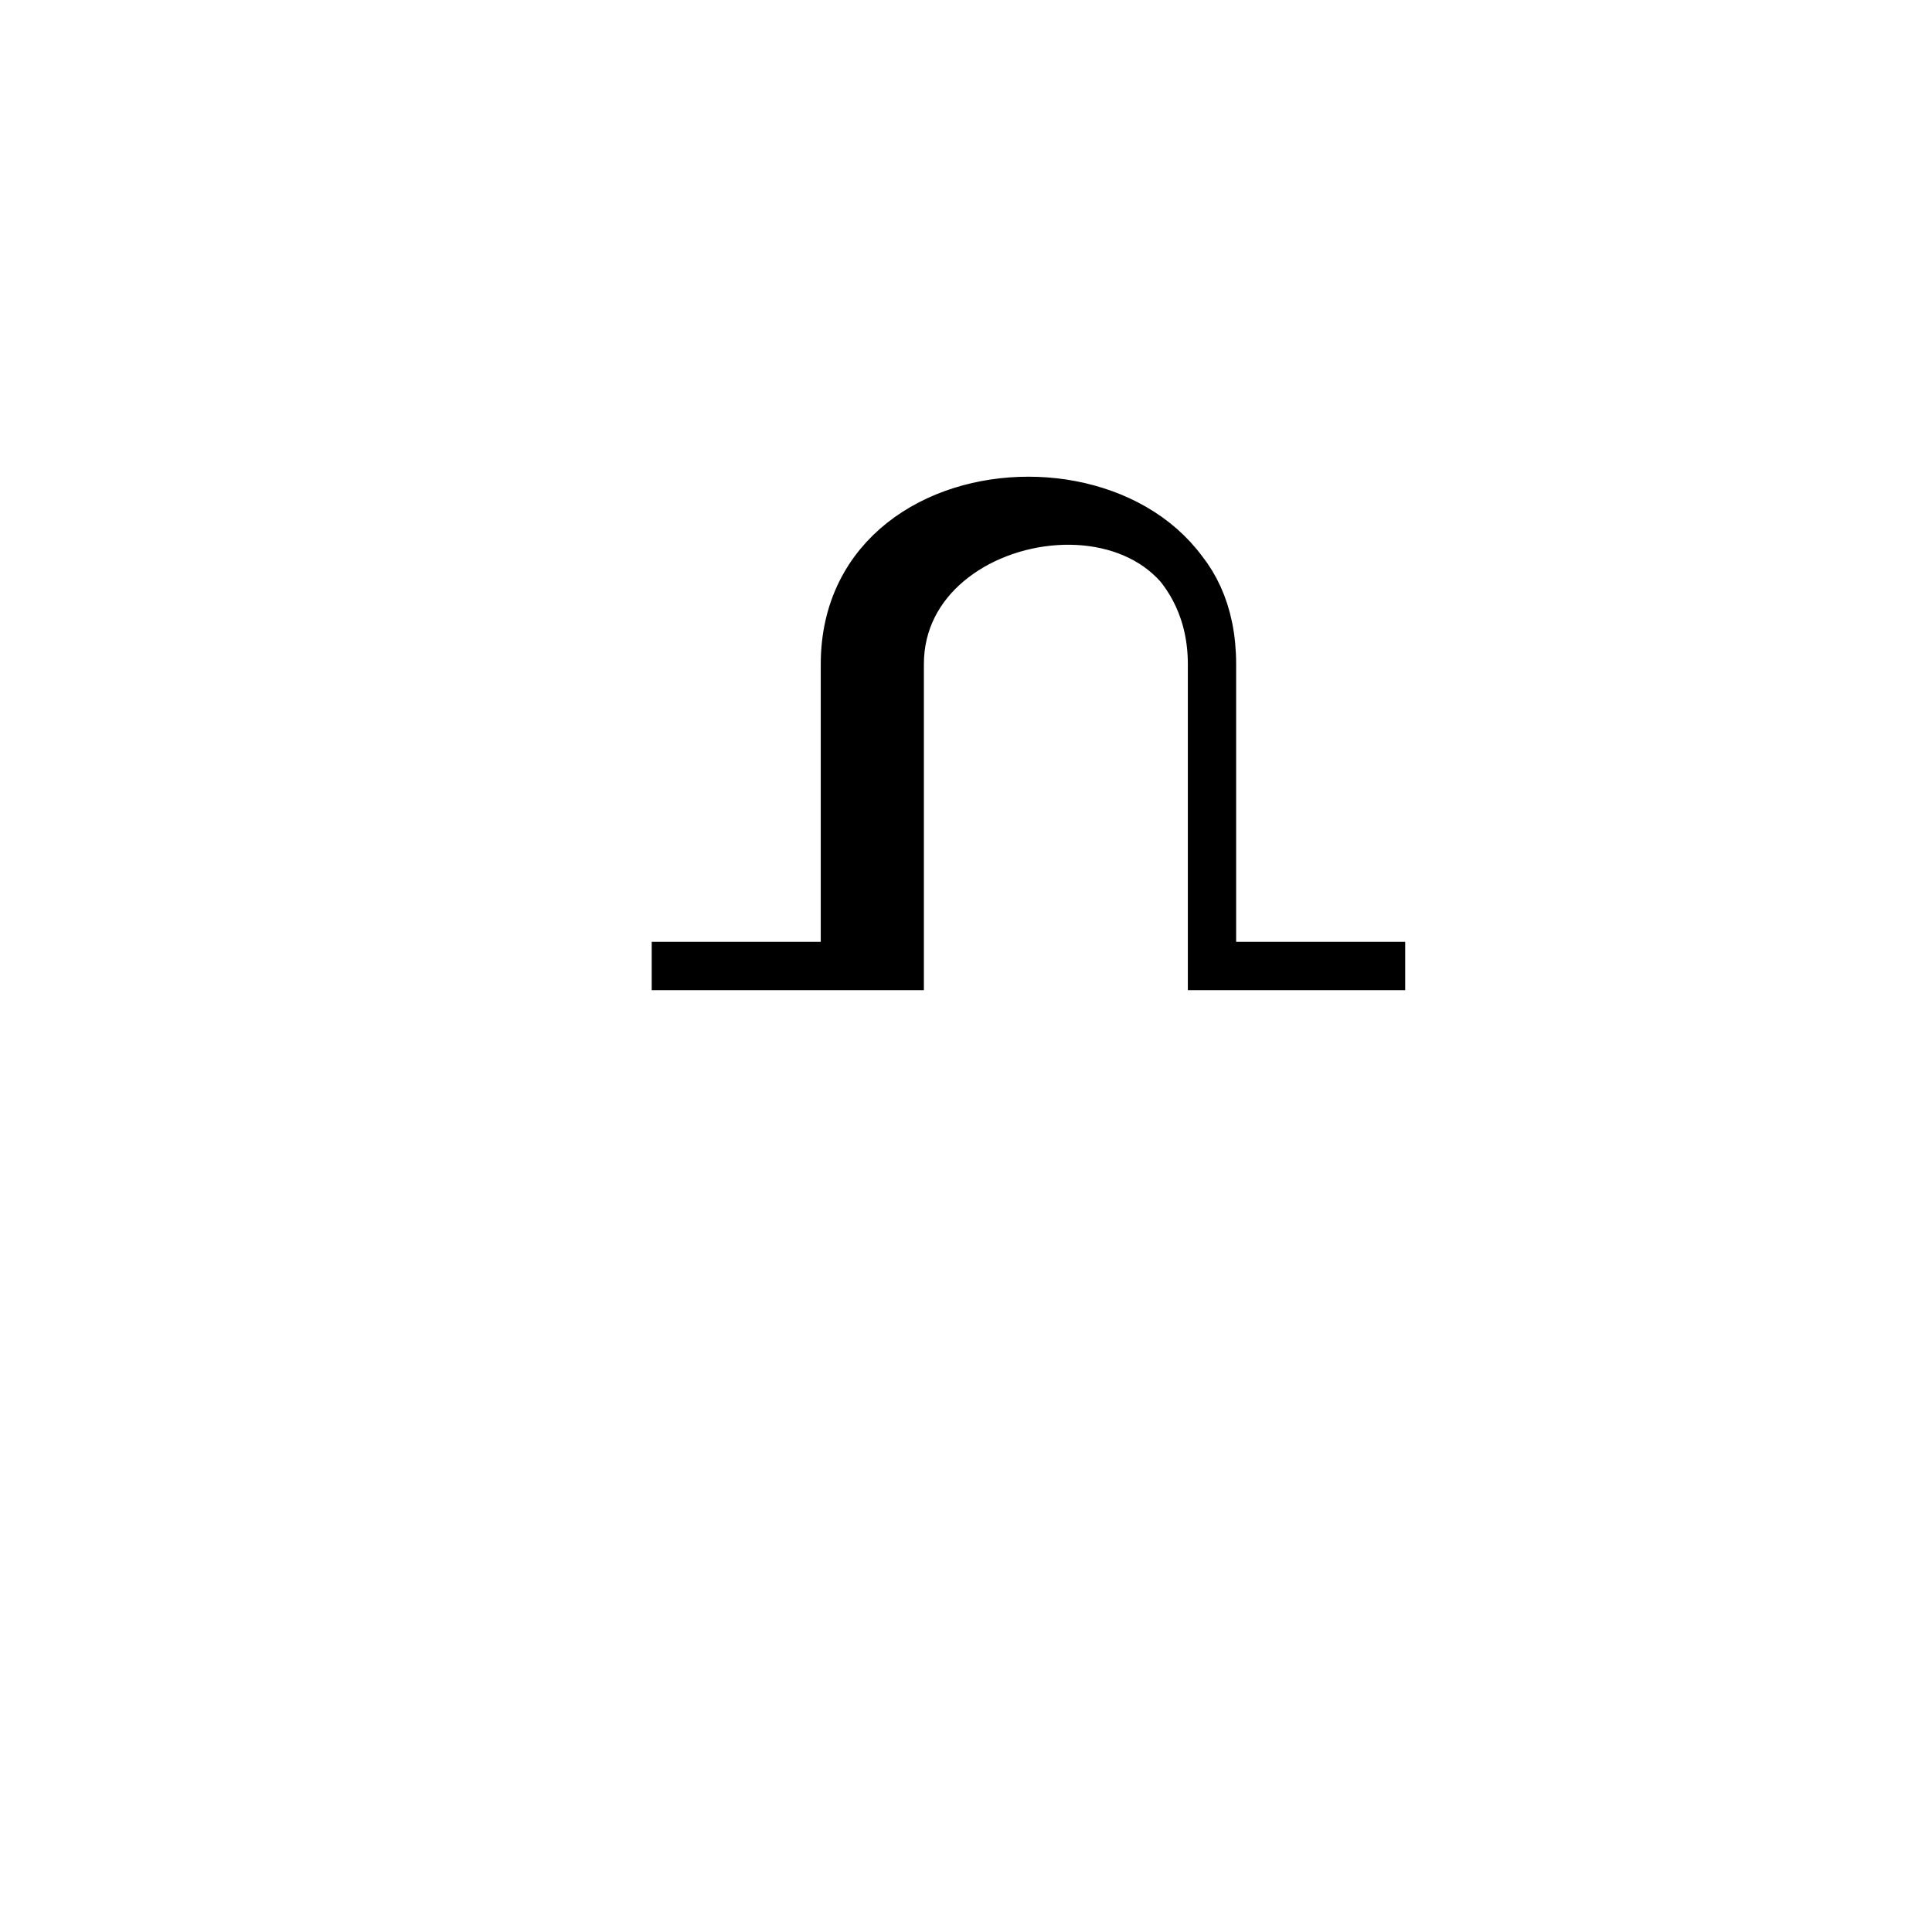 <?xml version="1.0" encoding="UTF-8" standalone="no"?>
<svg
   width="800"
   height="800"
   version="1.1"
   id="svg2"
   sodipodi:docname="hoehle.svg"
   inkscape:version="1.3.2 (091e20e, 2023-11-25, custom)"
   xmlns:inkscape="http://www.inkscape.org/namespaces/inkscape"
   xmlns:sodipodi="http://sodipodi.sourceforge.net/DTD/sodipodi-0.dtd"
   xmlns="http://www.w3.org/2000/svg"
   xmlns:svg="http://www.w3.org/2000/svg">
  <defs
     id="defs2">
    <pattern
       id="EMFhbasepattern"
       patternUnits="userSpaceOnUse"
       width="6"
       height="6"
       x="0"
       y="0" />
  </defs>
  <sodipodi:namedview
     id="namedview2"
     pagecolor="#ffffff"
     bordercolor="#999999"
     borderopacity="1"
     inkscape:showpageshadow="2"
     inkscape:pageopacity="0"
     inkscape:pagecheckerboard="0"
     inkscape:deskcolor="#d1d1d1"
     showgrid="false"
     inkscape:zoom="1.2179914"
     inkscape:cx="324.30442"
     inkscape:cy="372.33431"
     inkscape:window-width="1920"
     inkscape:window-height="991"
     inkscape:window-x="-9"
     inkscape:window-y="-9"
     inkscape:window-maximized="1"
     inkscape:current-layer="svg2" />
  <path
     d="M 372.56,400 V 275 c 0,-70.669 129.3,-87.375 129.3,0 v 125 h 70 m -70,-125 c 0,-84.319 -137,-93.273 -137,0 v 125 m 137,-125 c 0,-90.094 -152,-90.189 -152,0 v 125 h -70"
     stroke-width="20"
     stroke="#000000"
     id="path2"
     style="fill:none;stroke-linecap:square;stroke-linejoin:miter"
     sodipodi:nodetypes="cszcccsccscc" />
</svg>
